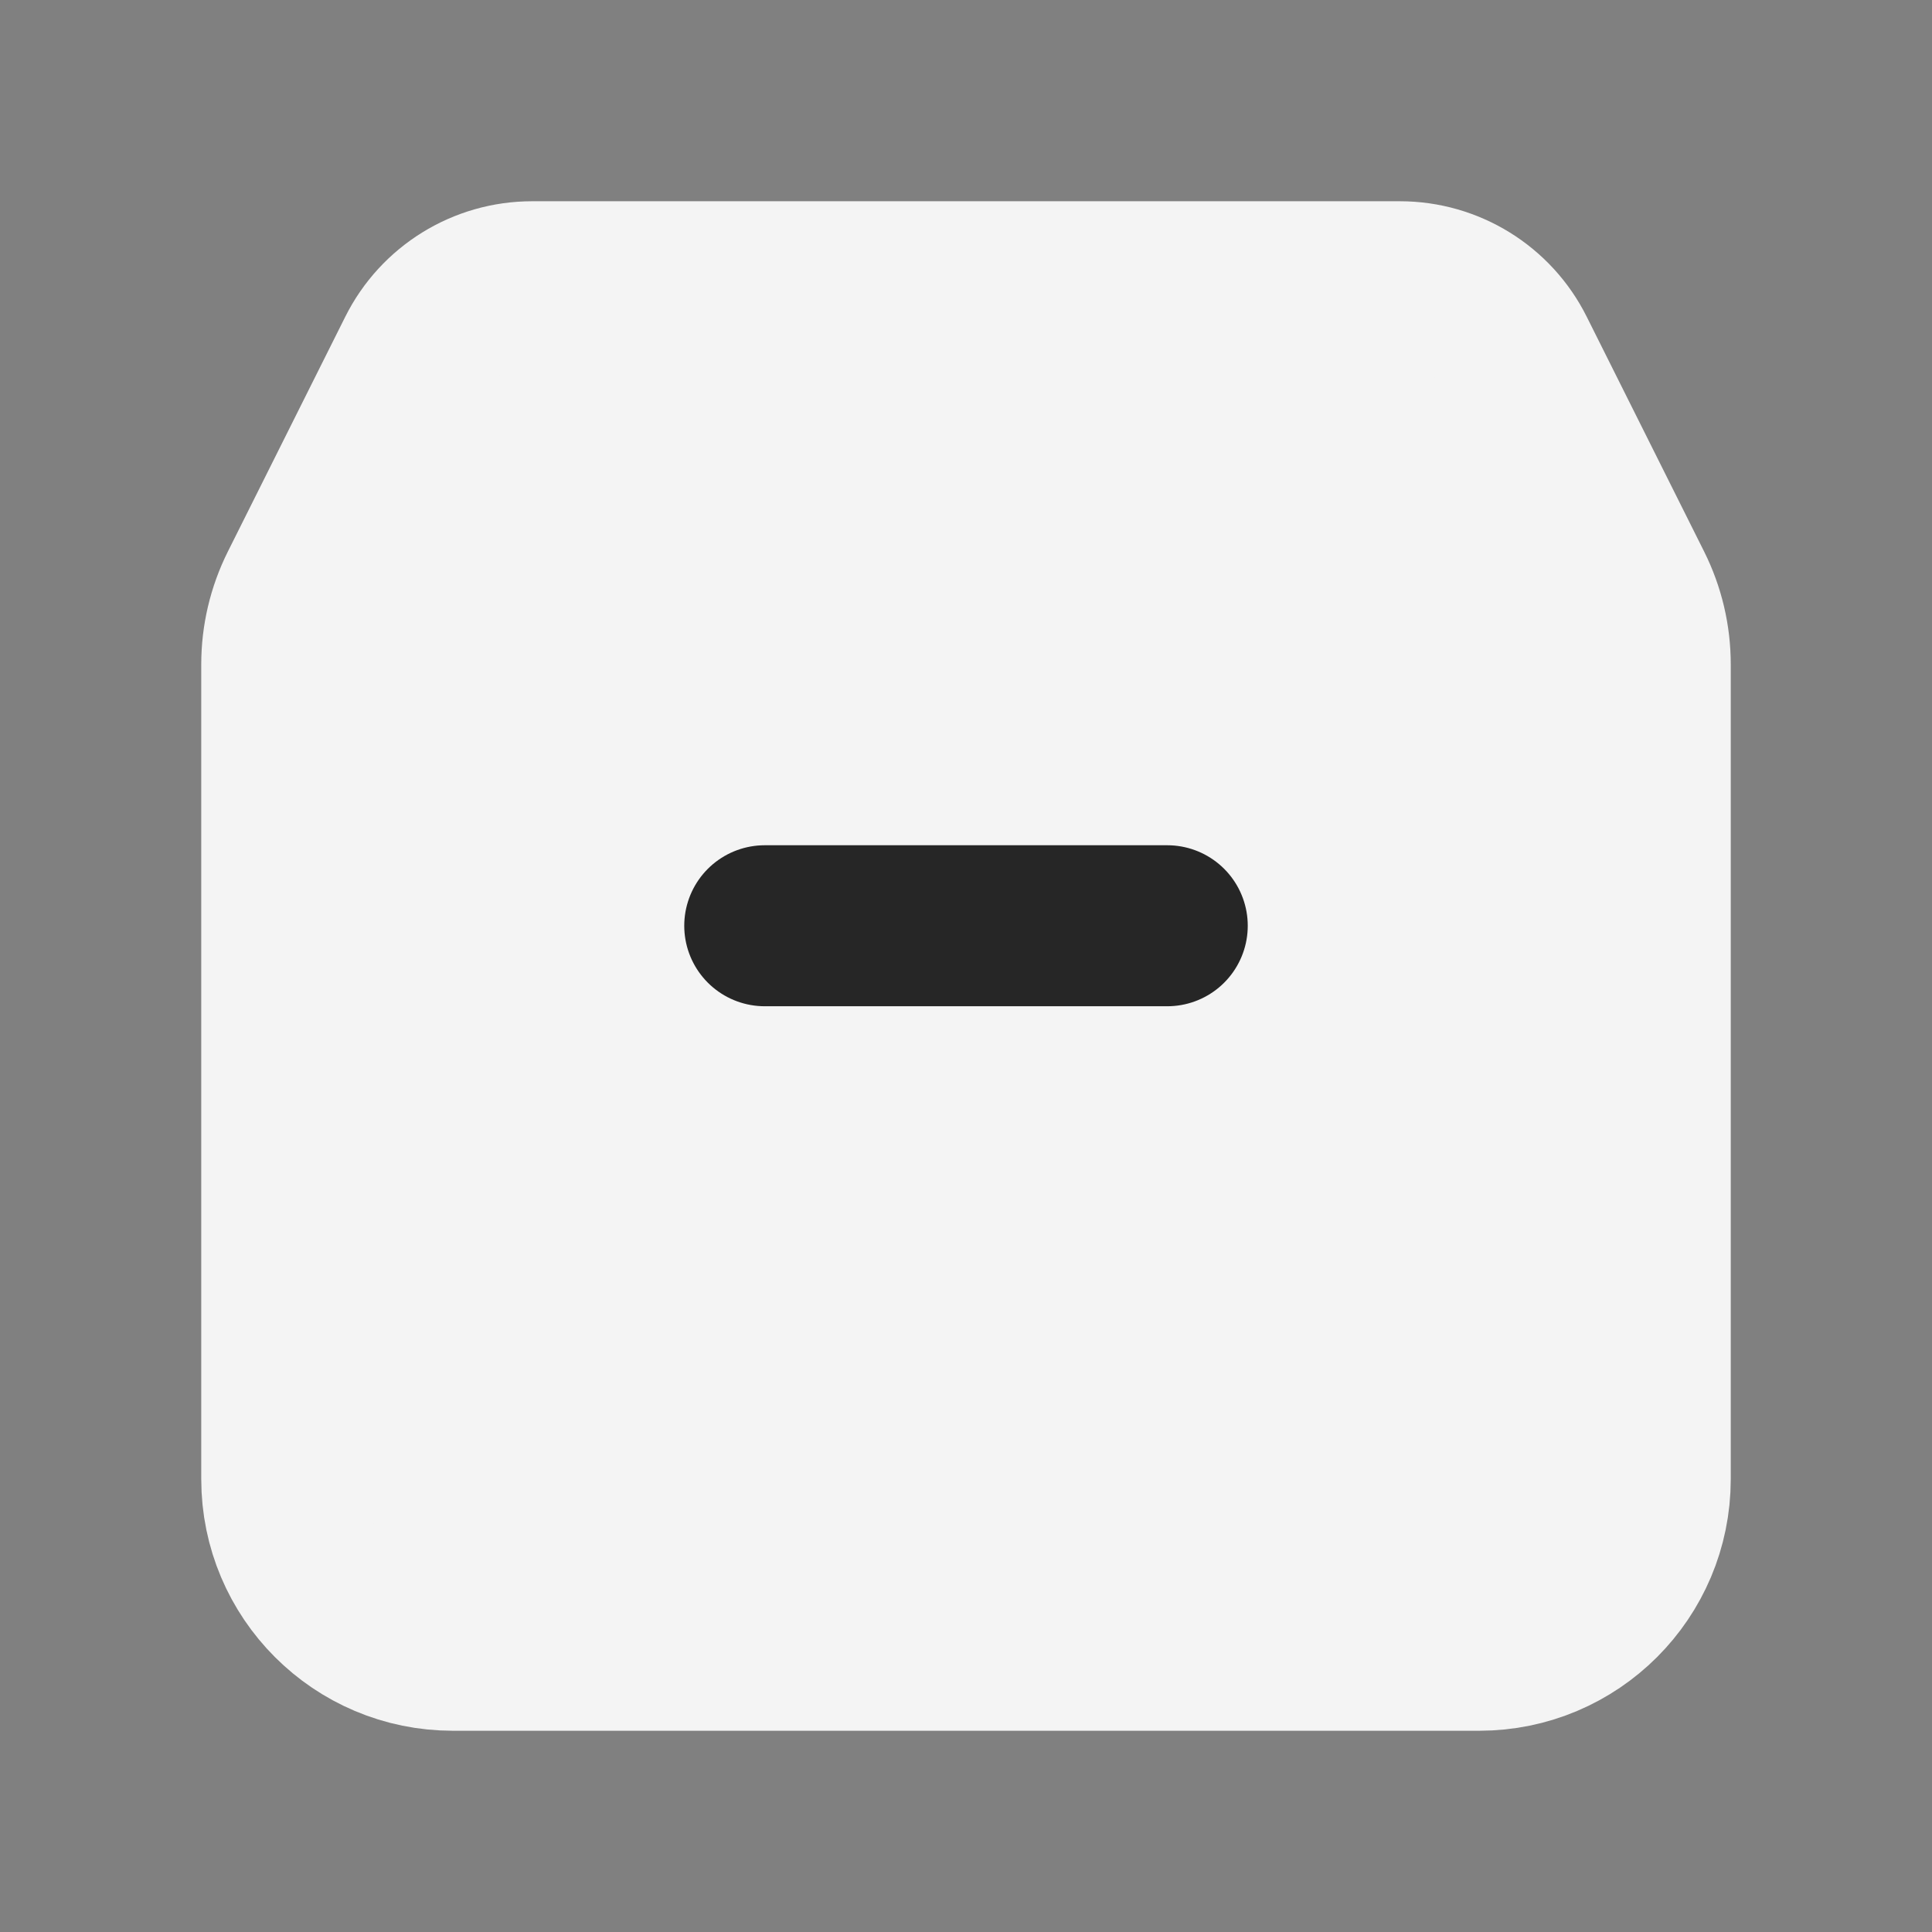 <svg width="24" height="24" viewBox="0 0 24 24" fill="none" xmlns="http://www.w3.org/2000/svg">
<rect x="0" y="0" width="24" height="24" fill="#808080" stroke="none"/>
<path fill-rule="evenodd" clip-rule="evenodd" d="M18.816 4.381C18.546 3.841 17.994 3.5 17.39 3.5H6.61C6.006 3.5 5.454 3.841 5.184 4.381L3.724 7.301C3.577 7.596 3.5 7.922 3.5 8.252V18.375C3.5 19.549 4.451 20.5 5.625 20.5H18.375C19.549 20.5 20.5 19.549 20.5 18.375V8.252C20.5 7.922 20.423 7.596 20.276 7.301L18.816 4.381Z" fill="#F4F4F4"/>
<path d="M20.44 7.75H3.56M14.5 11.5C12.425 11.5 9.5 11.5 9.5 11.5M20.5 8.252V18.375C20.5 19.549 19.549 20.5 18.375 20.5H5.625C4.451 20.5 3.5 19.549 3.5 18.375V8.252C3.5 7.922 3.577 7.596 3.724 7.301L5.184 4.381C5.454 3.841 6.006 3.5 6.61 3.5H17.39C17.994 3.5 18.546 3.841 18.816 4.381L20.276 7.301C20.423 7.596 20.5 7.922 20.5 8.252Z" stroke="#F4F4F4" stroke-width="2" stroke-linecap="round" stroke-linejoin="round"/>
<path d="M9.5 11.5H14.5" stroke="#262626" stroke-width="2" stroke-linecap="round" stroke-linejoin="round"/>
</svg>
